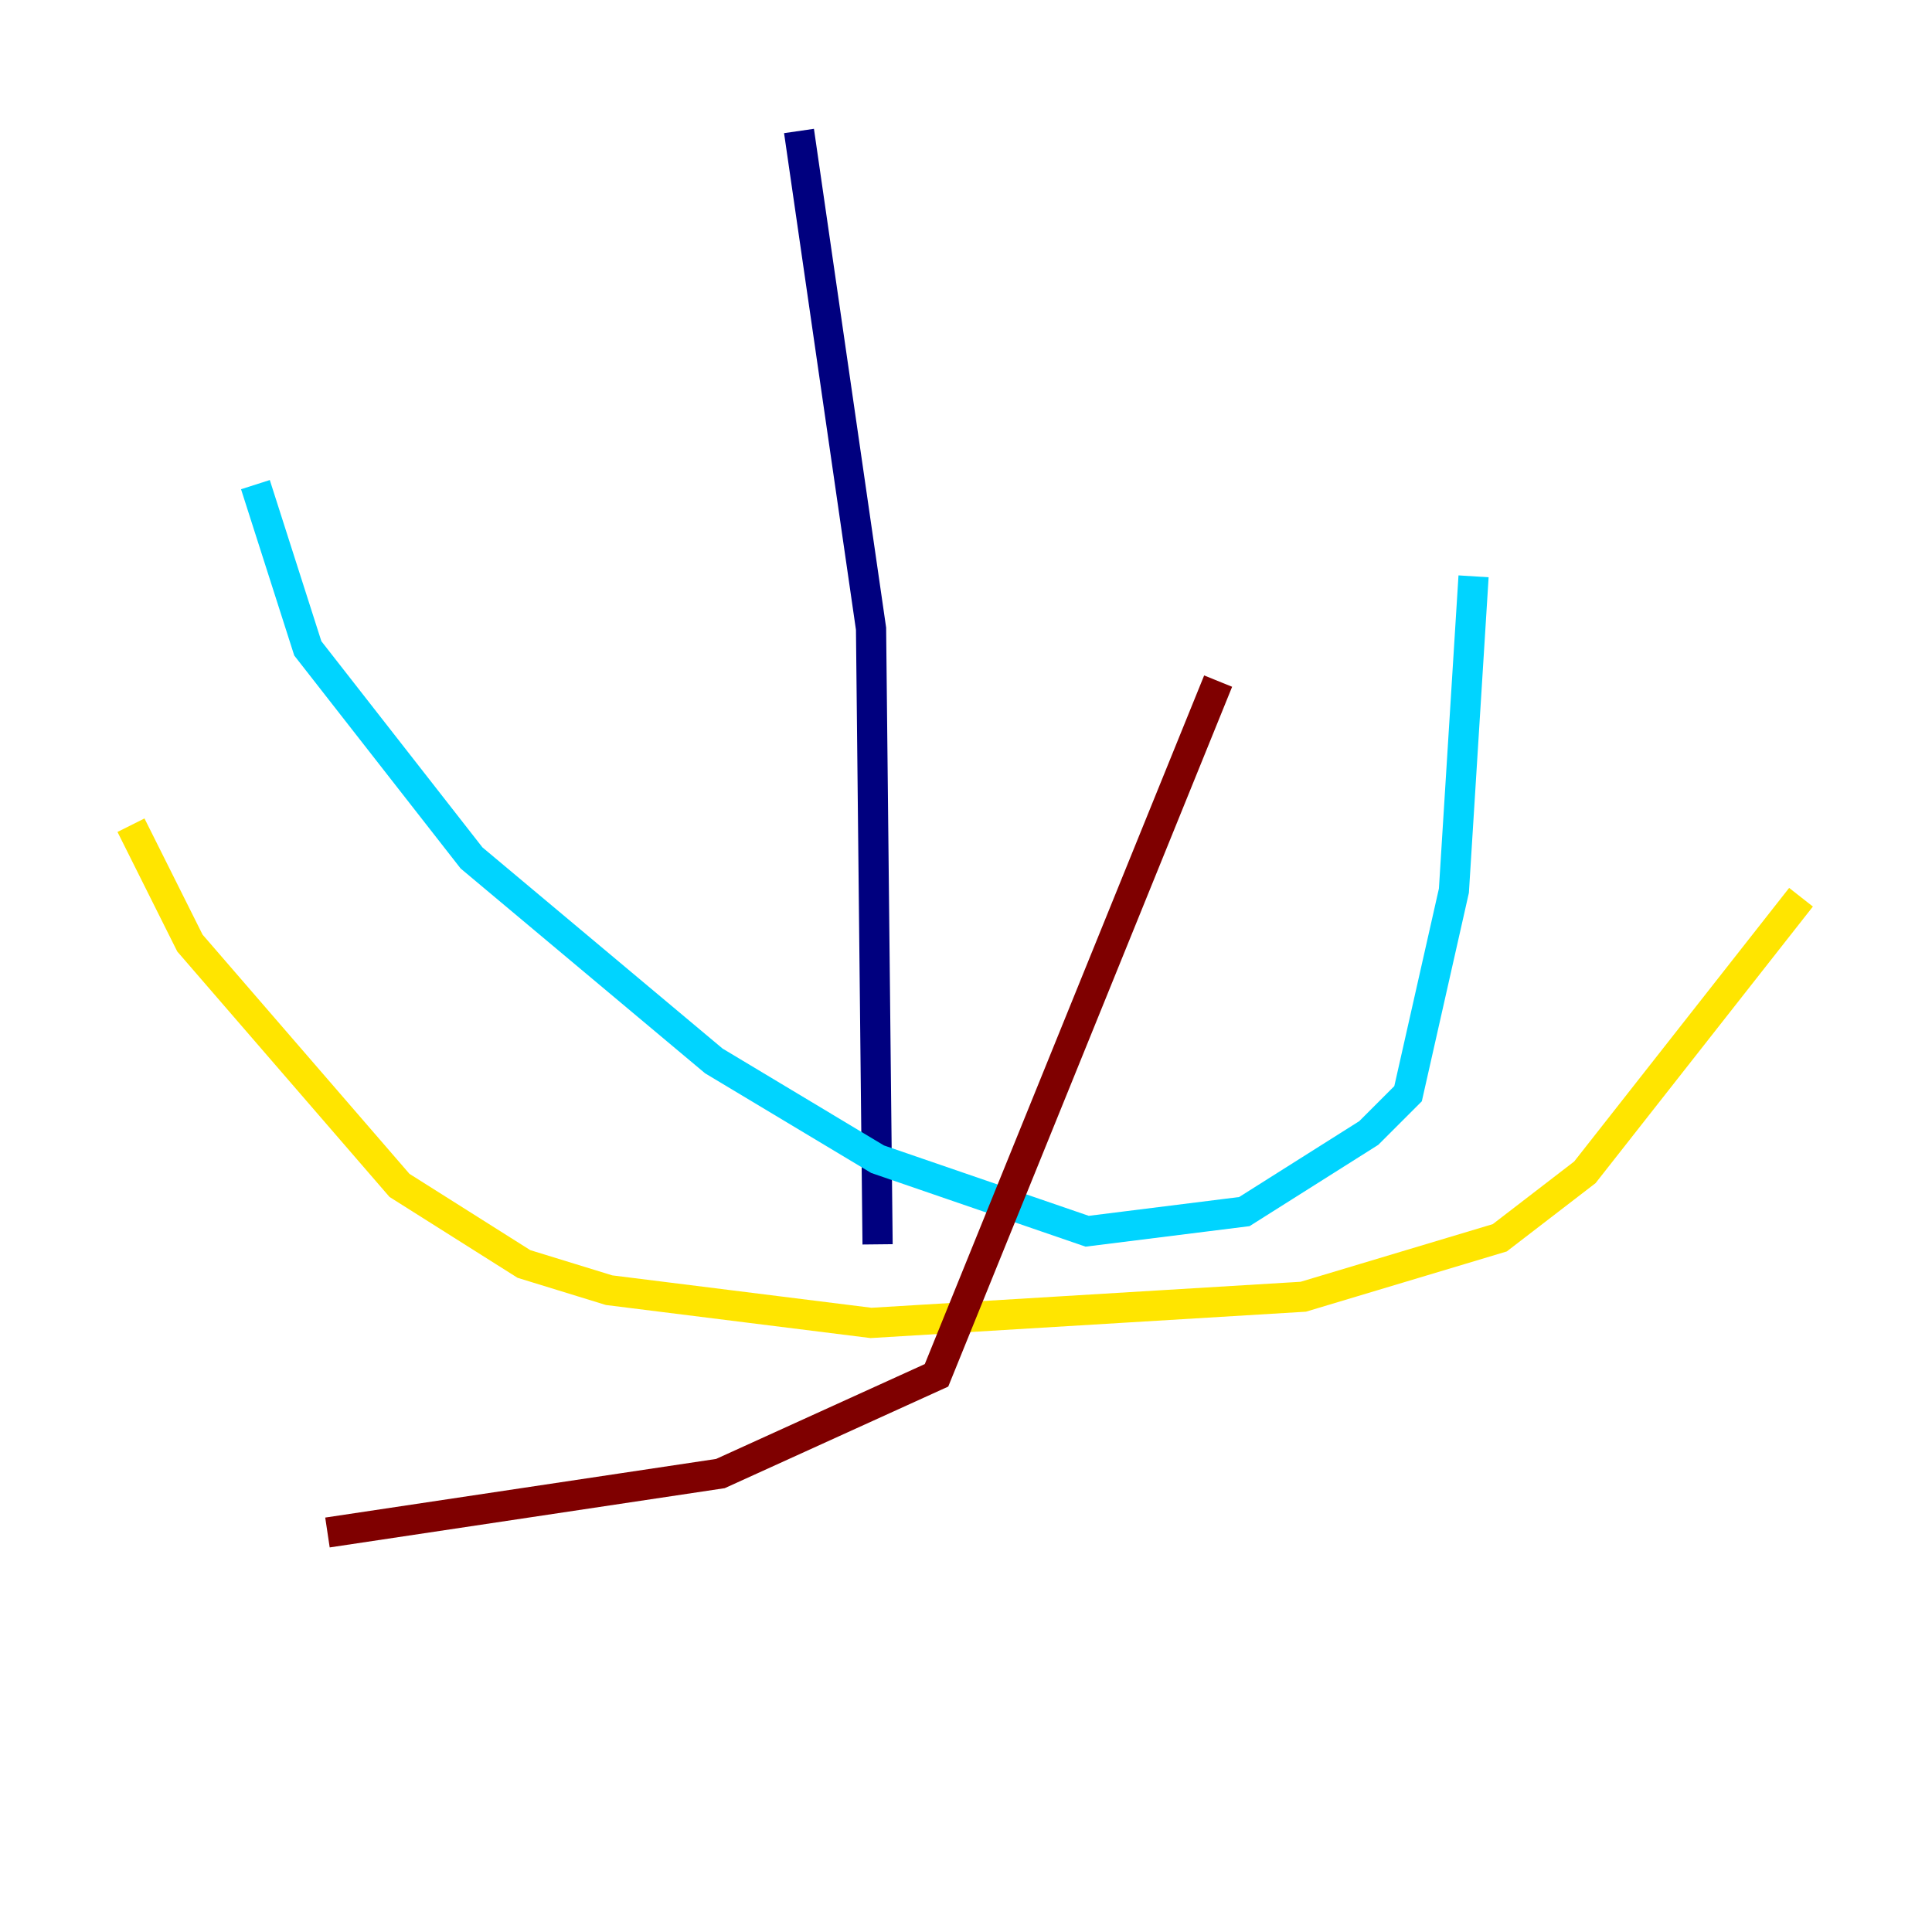 <?xml version="1.0" encoding="utf-8" ?>
<svg baseProfile="tiny" height="128" version="1.2" viewBox="0,0,128,128" width="128" xmlns="http://www.w3.org/2000/svg" xmlns:ev="http://www.w3.org/2001/xml-events" xmlns:xlink="http://www.w3.org/1999/xlink"><defs /><polyline fill="none" points="52.936,8.678 57.709,41.654 58.142,82.441" stroke="#00007f" stroke-width="2" /><polyline fill="none" points="16.922,32.108 20.393,42.956 31.241,56.841 47.295,70.291 58.142,76.8 72.027,81.573 82.441,80.271 90.685,75.064 93.288,72.461 96.325,59.01 97.627,38.183" stroke="#00d4ff" stroke-width="2" /><polyline fill="none" points="8.678,54.671 12.583,62.481 26.468,78.536 34.712,83.742 40.352,85.478 57.709,87.647 86.346,85.912 99.363,82.007 105.003,77.668 119.322,59.444" stroke="#ffe500" stroke-width="2" /><polyline fill="none" points="80.705,45.125 62.047,91.119 47.729,97.627 21.695,101.532" stroke="#7f0000" stroke-width="2" /></svg>